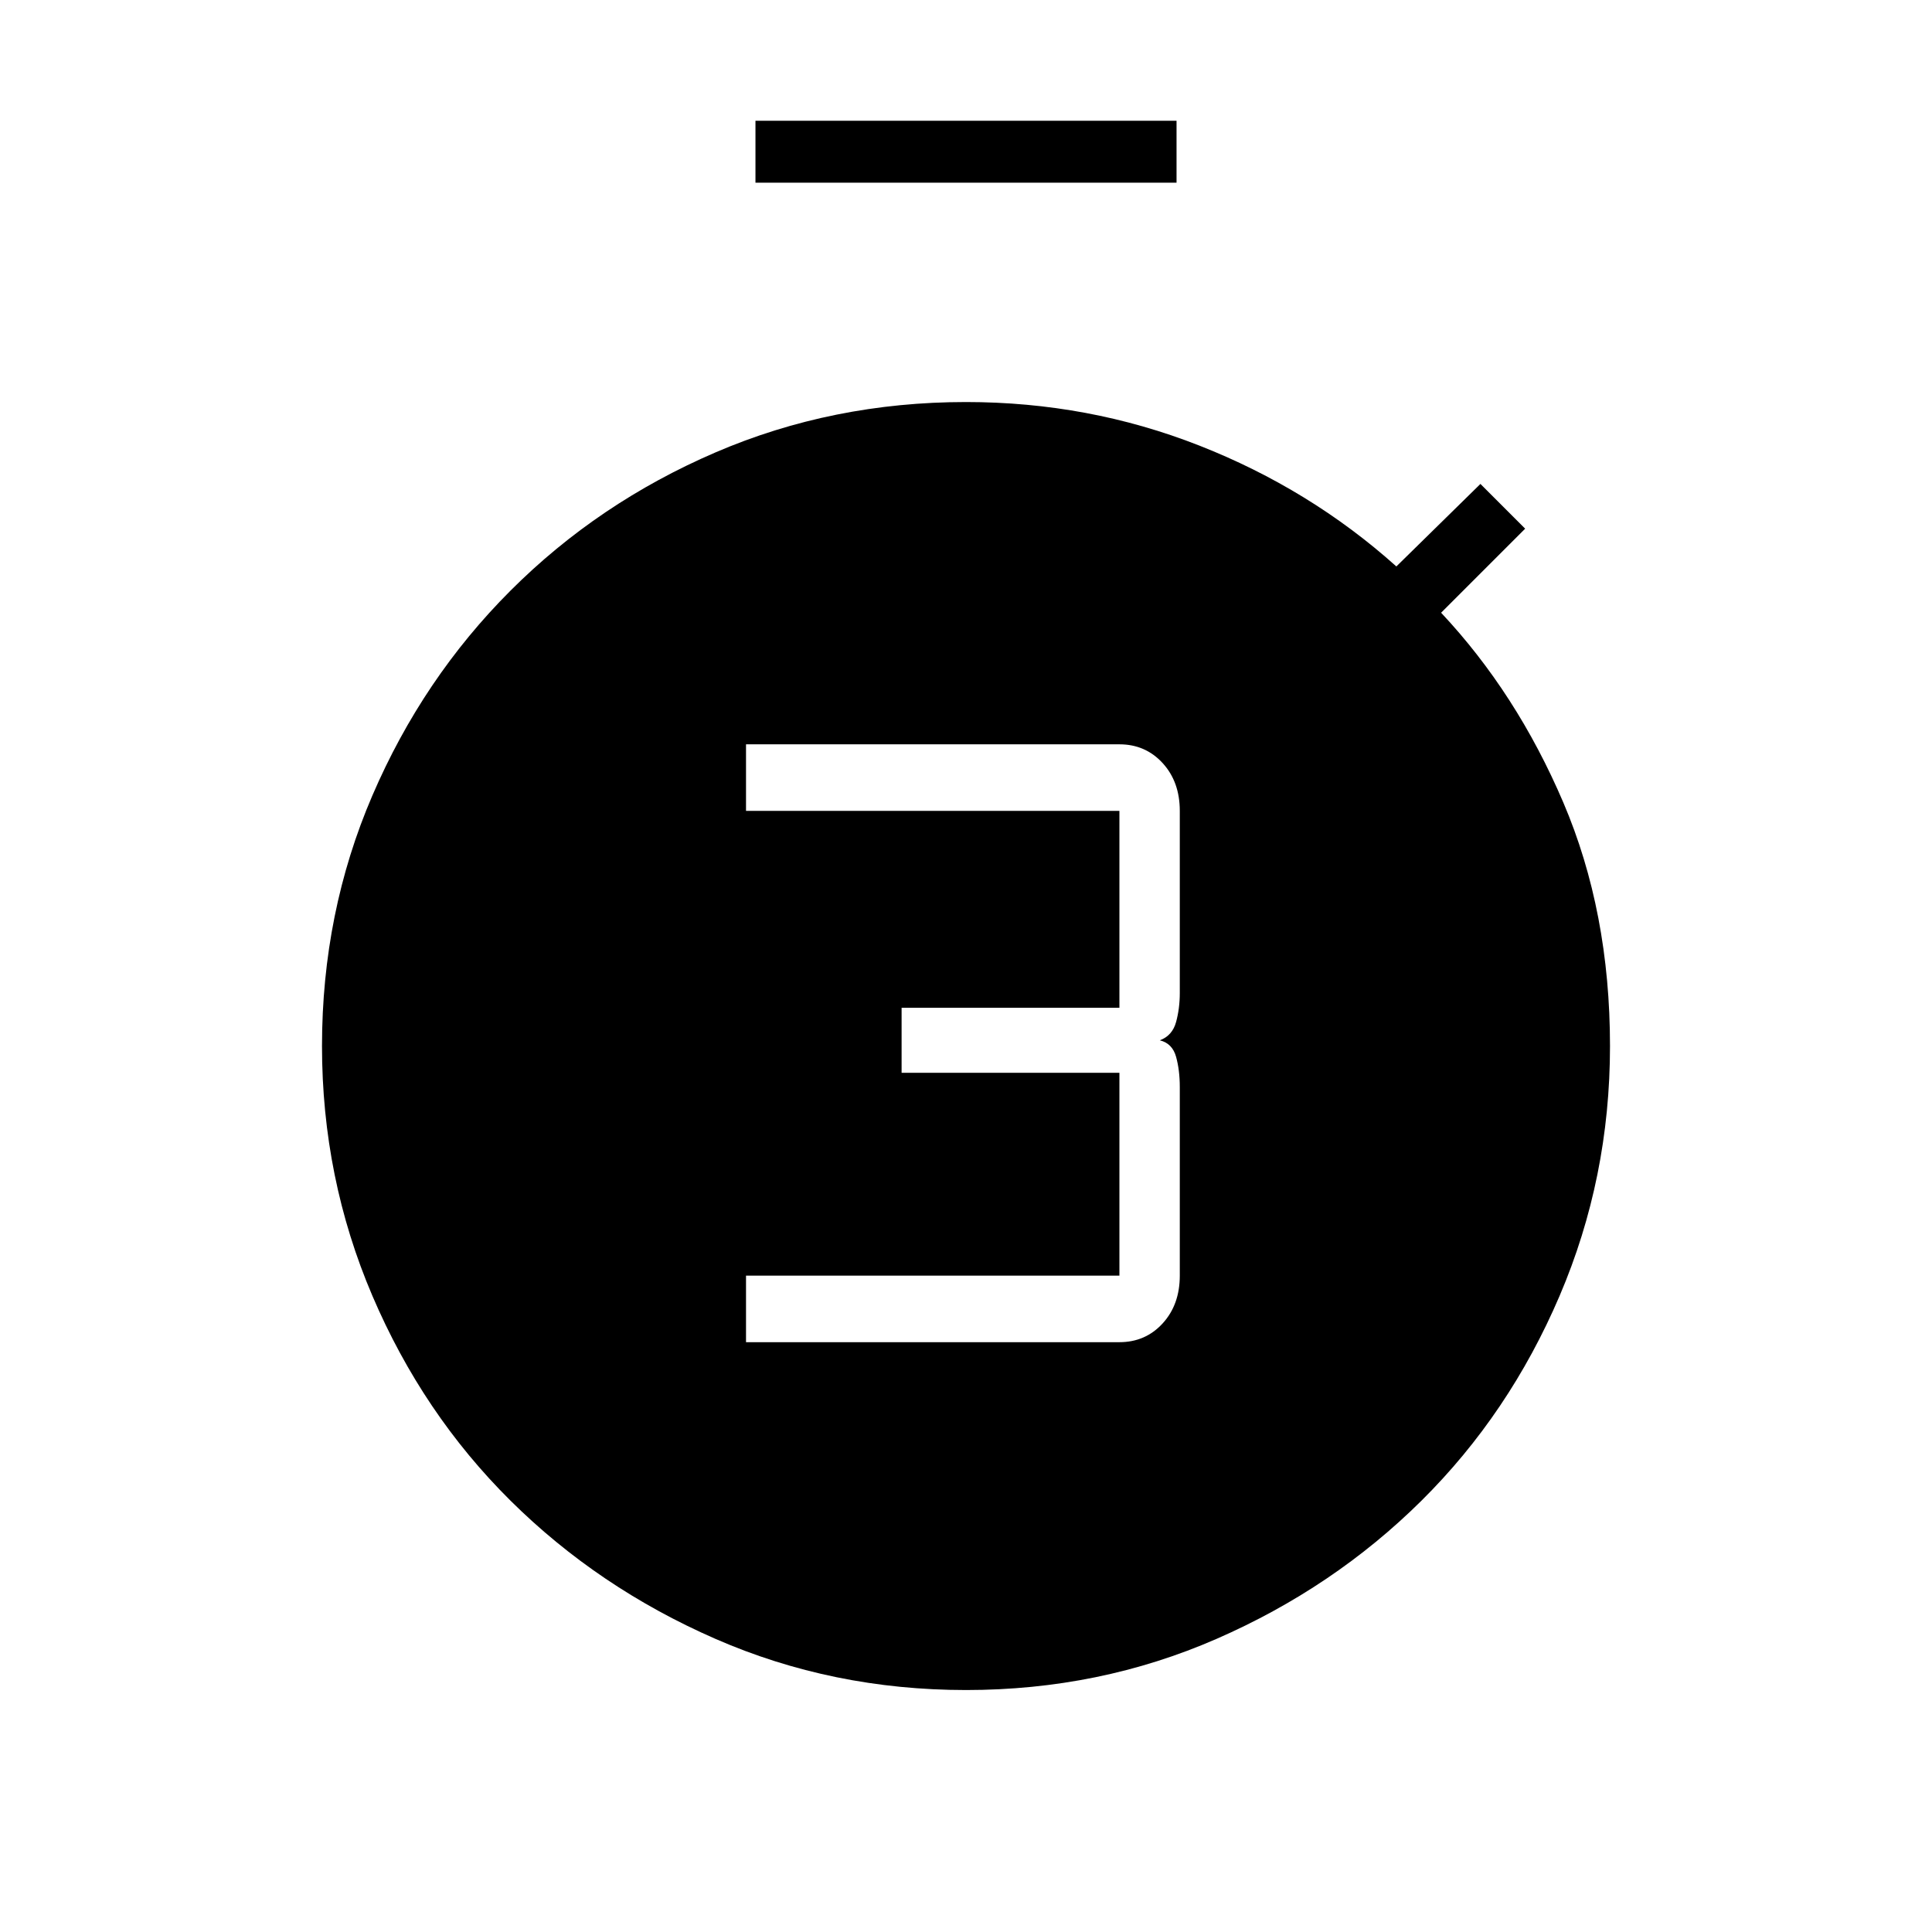<svg xmlns="http://www.w3.org/2000/svg" width="48" height="48" viewBox="0 -960 960 960"><path d="M370.692-293.077h185.539q12.923 0 21.461-9.308 8.539-9.307 8.539-23.769v-93.692q0-8.385-1.846-15.039t-8.077-8.192q6.231-2.308 8.077-9.077t1.846-14.385v-90.538q0-14.461-8.539-23.769-8.538-9.308-21.461-9.308H370.692v33.077h185.539v97.846H448v32.308h108.231v100.769H370.692v33.077Zm4.693-576.154V-900h209.23v30.769h-209.23Zm104.615 749q-66.308 0-124.5-25.423-58.192-25.423-101.808-68.654-43.615-43.23-68.654-101.807Q160-374.692 160-440.231q0-66.308 25.038-124.5 25.039-58.192 68.654-101.808 43.616-43.615 101.808-68.654 58.192-25.038 124.5-25.038 60.846 0 115.885 21.615 55.038 21.616 97.961 60.077l41.77-41 22.23 22.231-41.769 41.769q37.539 40 60.731 94.308Q800-506.923 800-440.231q0 65.539-25.038 124.116-25.039 58.577-68.654 101.807-43.616 43.231-101.808 68.654-58.192 25.423-124.5 25.423Z"/></svg>